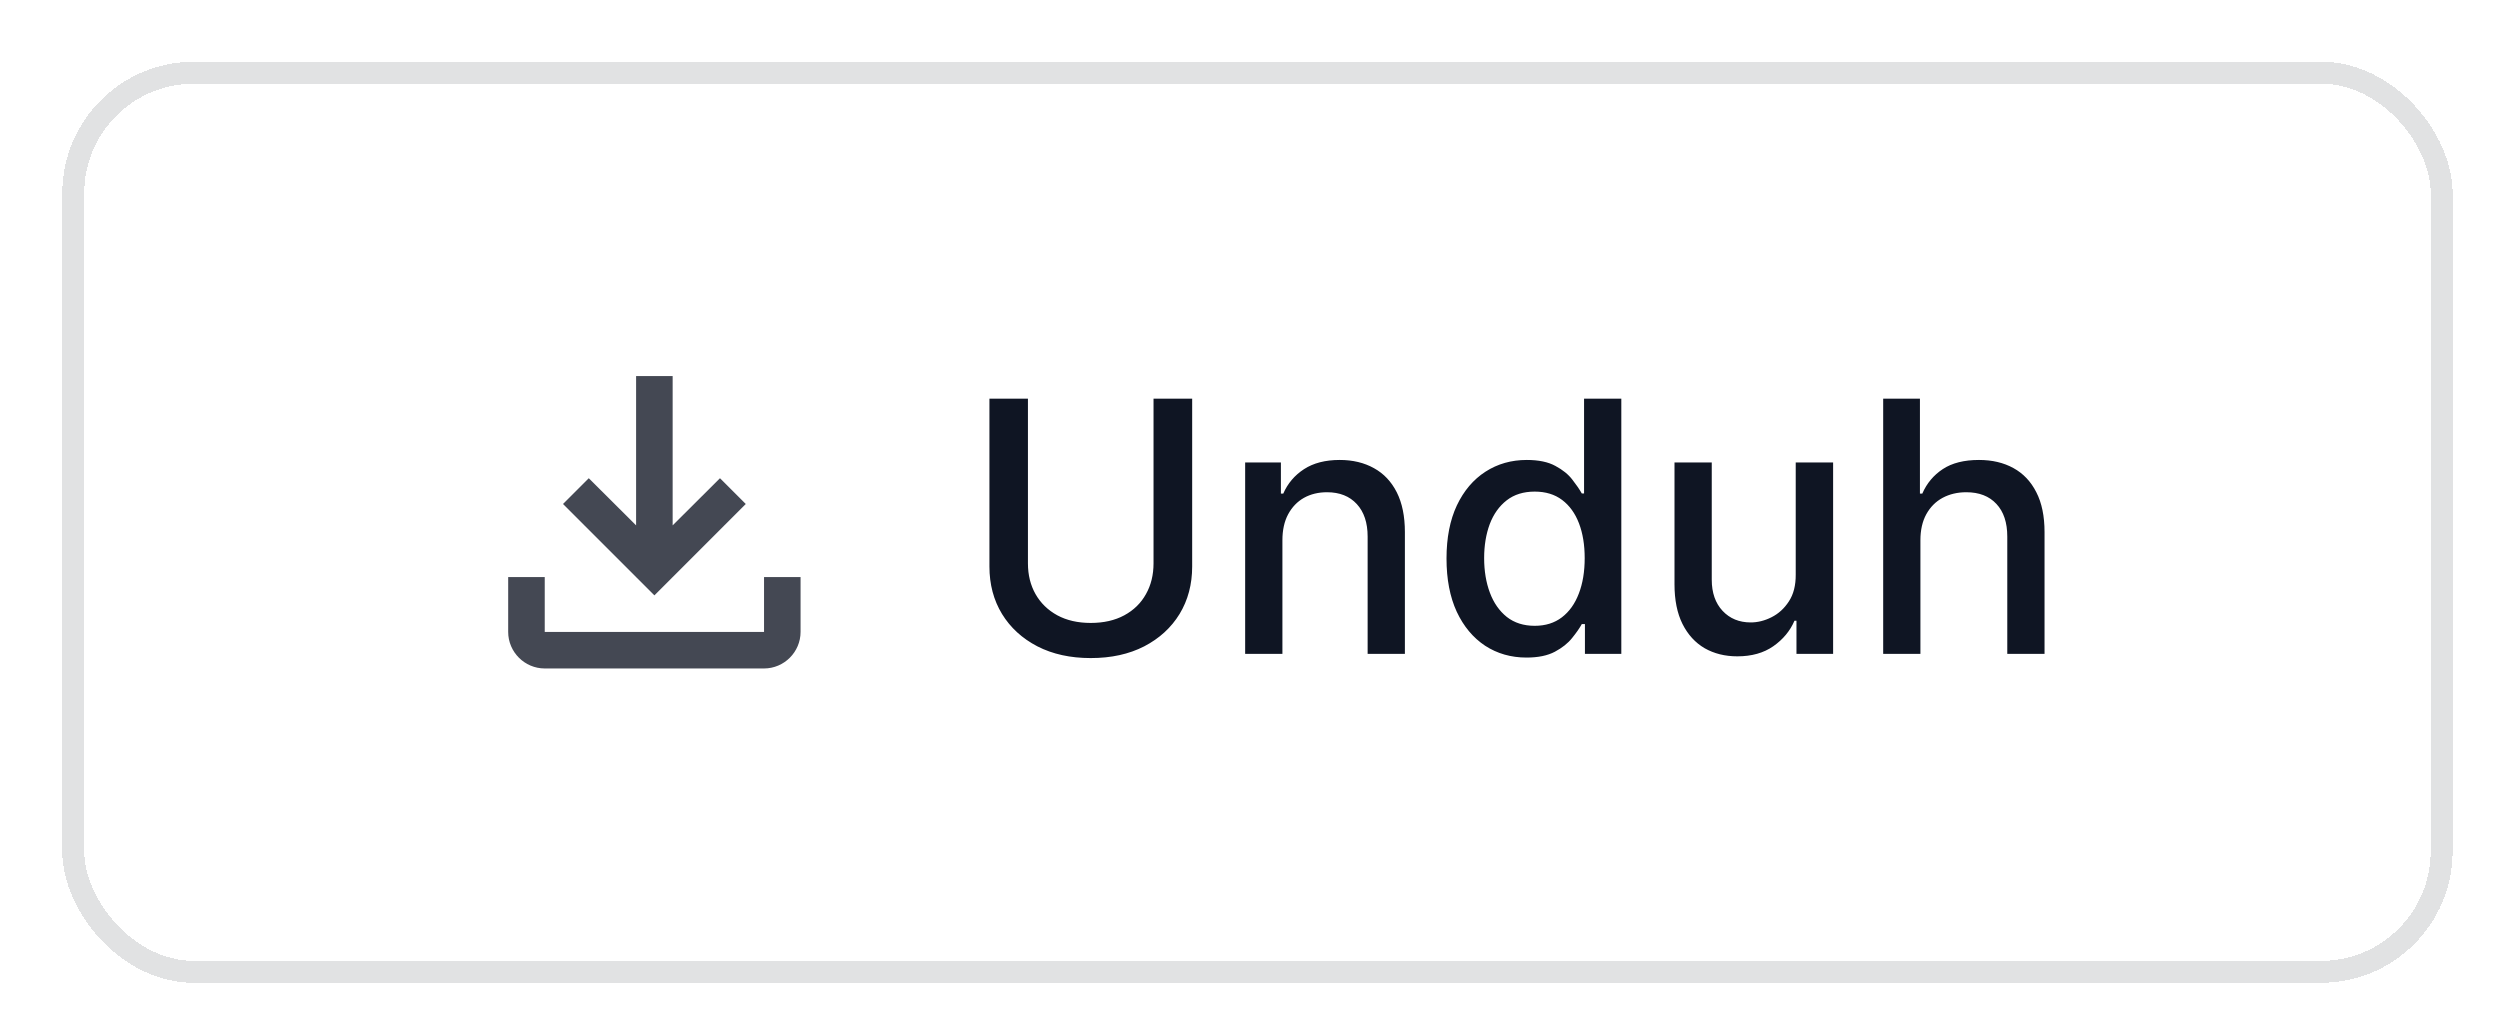 <svg width="114" height="47" viewBox="0 0 114 47" fill="none" xmlns="http://www.w3.org/2000/svg">
<g filter="url(#filter0_d_946_231)">
<rect x="2.84" y="1.815" width="109" height="42" rx="6" fill="white" shape-rendering="crispEdges"/>
<rect x="3.34" y="2.315" width="108" height="41" rx="5.5" stroke="#E1E2E3" shape-rendering="crispEdges"/>
<g clip-path="url(#clip0_946_231)">
<path d="M34.84 25.315V27.815H24.84V25.315H23.173V27.815C23.173 28.732 23.923 29.482 24.84 29.482H34.84C35.756 29.482 36.506 28.732 36.506 27.815V25.315H34.84ZM34.006 21.982L32.831 20.807L30.673 22.957V16.149H29.006V22.957L26.848 20.807L25.673 21.982L29.84 26.149L34.006 21.982Z" fill="#444853"/>
</g>
<path d="M52.601 17.179H54.363V24.832C54.363 25.646 54.171 26.368 53.789 26.997C53.406 27.622 52.868 28.114 52.175 28.474C51.482 28.83 50.669 29.008 49.738 29.008C48.809 29.008 47.999 28.83 47.306 28.474C46.613 28.114 46.075 27.622 45.692 26.997C45.309 26.368 45.118 25.646 45.118 24.832V17.179H46.874V24.69C46.874 25.216 46.989 25.684 47.221 26.093C47.455 26.503 47.787 26.825 48.215 27.059C48.643 27.29 49.15 27.406 49.738 27.406C50.328 27.406 50.838 27.29 51.266 27.059C51.698 26.825 52.027 26.503 52.255 26.093C52.486 25.684 52.601 25.216 52.601 24.69V17.179ZM58.478 23.633V28.815H56.779V20.088H58.409V21.508H58.517C58.718 21.046 59.033 20.675 59.461 20.395C59.892 20.114 60.436 19.974 61.091 19.974C61.686 19.974 62.207 20.099 62.654 20.349C63.101 20.595 63.447 20.963 63.694 21.451C63.94 21.94 64.063 22.544 64.063 23.264V28.815H62.364V23.468C62.364 22.836 62.199 22.341 61.87 21.985C61.54 21.626 61.087 21.446 60.512 21.446C60.118 21.446 59.767 21.531 59.461 21.701C59.158 21.872 58.917 22.122 58.739 22.451C58.565 22.777 58.478 23.171 58.478 23.633ZM69.608 28.985C68.904 28.985 68.275 28.805 67.722 28.446C67.173 28.082 66.741 27.565 66.427 26.895C66.116 26.22 65.961 25.412 65.961 24.468C65.961 23.525 66.118 22.718 66.432 22.048C66.75 21.378 67.186 20.864 67.739 20.508C68.292 20.152 68.919 19.974 69.62 19.974C70.161 19.974 70.597 20.065 70.927 20.247C71.26 20.425 71.517 20.633 71.699 20.872C71.885 21.11 72.029 21.321 72.131 21.503H72.233V17.179H73.932V28.815H72.273V27.457H72.131C72.029 27.643 71.881 27.855 71.688 28.093C71.499 28.332 71.237 28.54 70.904 28.718C70.57 28.896 70.139 28.985 69.608 28.985ZM69.983 27.537C70.472 27.537 70.885 27.408 71.222 27.15C71.563 26.889 71.82 26.527 71.995 26.065C72.173 25.603 72.262 25.065 72.262 24.451C72.262 23.845 72.175 23.315 72 22.86C71.826 22.406 71.57 22.052 71.233 21.798C70.896 21.544 70.48 21.417 69.983 21.417C69.472 21.417 69.046 21.55 68.705 21.815C68.364 22.08 68.106 22.442 67.932 22.9C67.762 23.359 67.677 23.876 67.677 24.451C67.677 25.035 67.764 25.559 67.938 26.025C68.112 26.491 68.37 26.86 68.711 27.133C69.055 27.402 69.48 27.537 69.983 27.537ZM81.885 25.196V20.088H83.59V28.815H81.919V27.304H81.829C81.628 27.77 81.306 28.158 80.863 28.468C80.423 28.775 79.876 28.929 79.221 28.929C78.66 28.929 78.164 28.805 77.732 28.559C77.304 28.309 76.967 27.94 76.721 27.451C76.478 26.963 76.357 26.359 76.357 25.639V20.088H78.056V25.434C78.056 26.029 78.221 26.503 78.55 26.855C78.88 27.207 79.308 27.383 79.834 27.383C80.152 27.383 80.469 27.304 80.783 27.145C81.101 26.985 81.365 26.745 81.573 26.423C81.785 26.101 81.889 25.692 81.885 25.196ZM87.571 23.633V28.815H85.873V17.179H87.549V21.508H87.657C87.861 21.038 88.174 20.665 88.594 20.389C89.015 20.112 89.564 19.974 90.242 19.974C90.84 19.974 91.363 20.097 91.81 20.343C92.261 20.59 92.609 20.957 92.856 21.446C93.106 21.93 93.231 22.537 93.231 23.264V28.815H91.532V23.468C91.532 22.828 91.367 22.332 91.037 21.98C90.708 21.624 90.249 21.446 89.662 21.446C89.261 21.446 88.901 21.531 88.583 21.701C88.268 21.872 88.02 22.122 87.838 22.451C87.66 22.777 87.571 23.171 87.571 23.633Z" fill="#0F1523"/>
</g>
<defs>
<filter id="filter0_d_946_231" x="0.84" y="0.815" width="113" height="46" filterUnits="userSpaceOnUse" color-interpolation-filters="sRGB">
<feFlood flood-opacity="0" result="BackgroundImageFix"/>
<feColorMatrix in="SourceAlpha" type="matrix" values="0 0 0 0 0 0 0 0 0 0 0 0 0 0 0 0 0 0 127 0" result="hardAlpha"/>
<feOffset dy="1"/>
<feGaussianBlur stdDeviation="1"/>
<feComposite in2="hardAlpha" operator="out"/>
<feColorMatrix type="matrix" values="0 0 0 0 0 0 0 0 0 0 0 0 0 0 0 0 0 0 0.12 0"/>
<feBlend mode="normal" in2="BackgroundImageFix" result="effect1_dropShadow_946_231"/>
<feBlend mode="normal" in="SourceGraphic" in2="effect1_dropShadow_946_231" result="shape"/>
</filter>
<clipPath id="clip0_946_231">
<rect width="20" height="20" fill="white" transform="translate(19.84 12.815)"/>
</clipPath>
</defs>
</svg>

